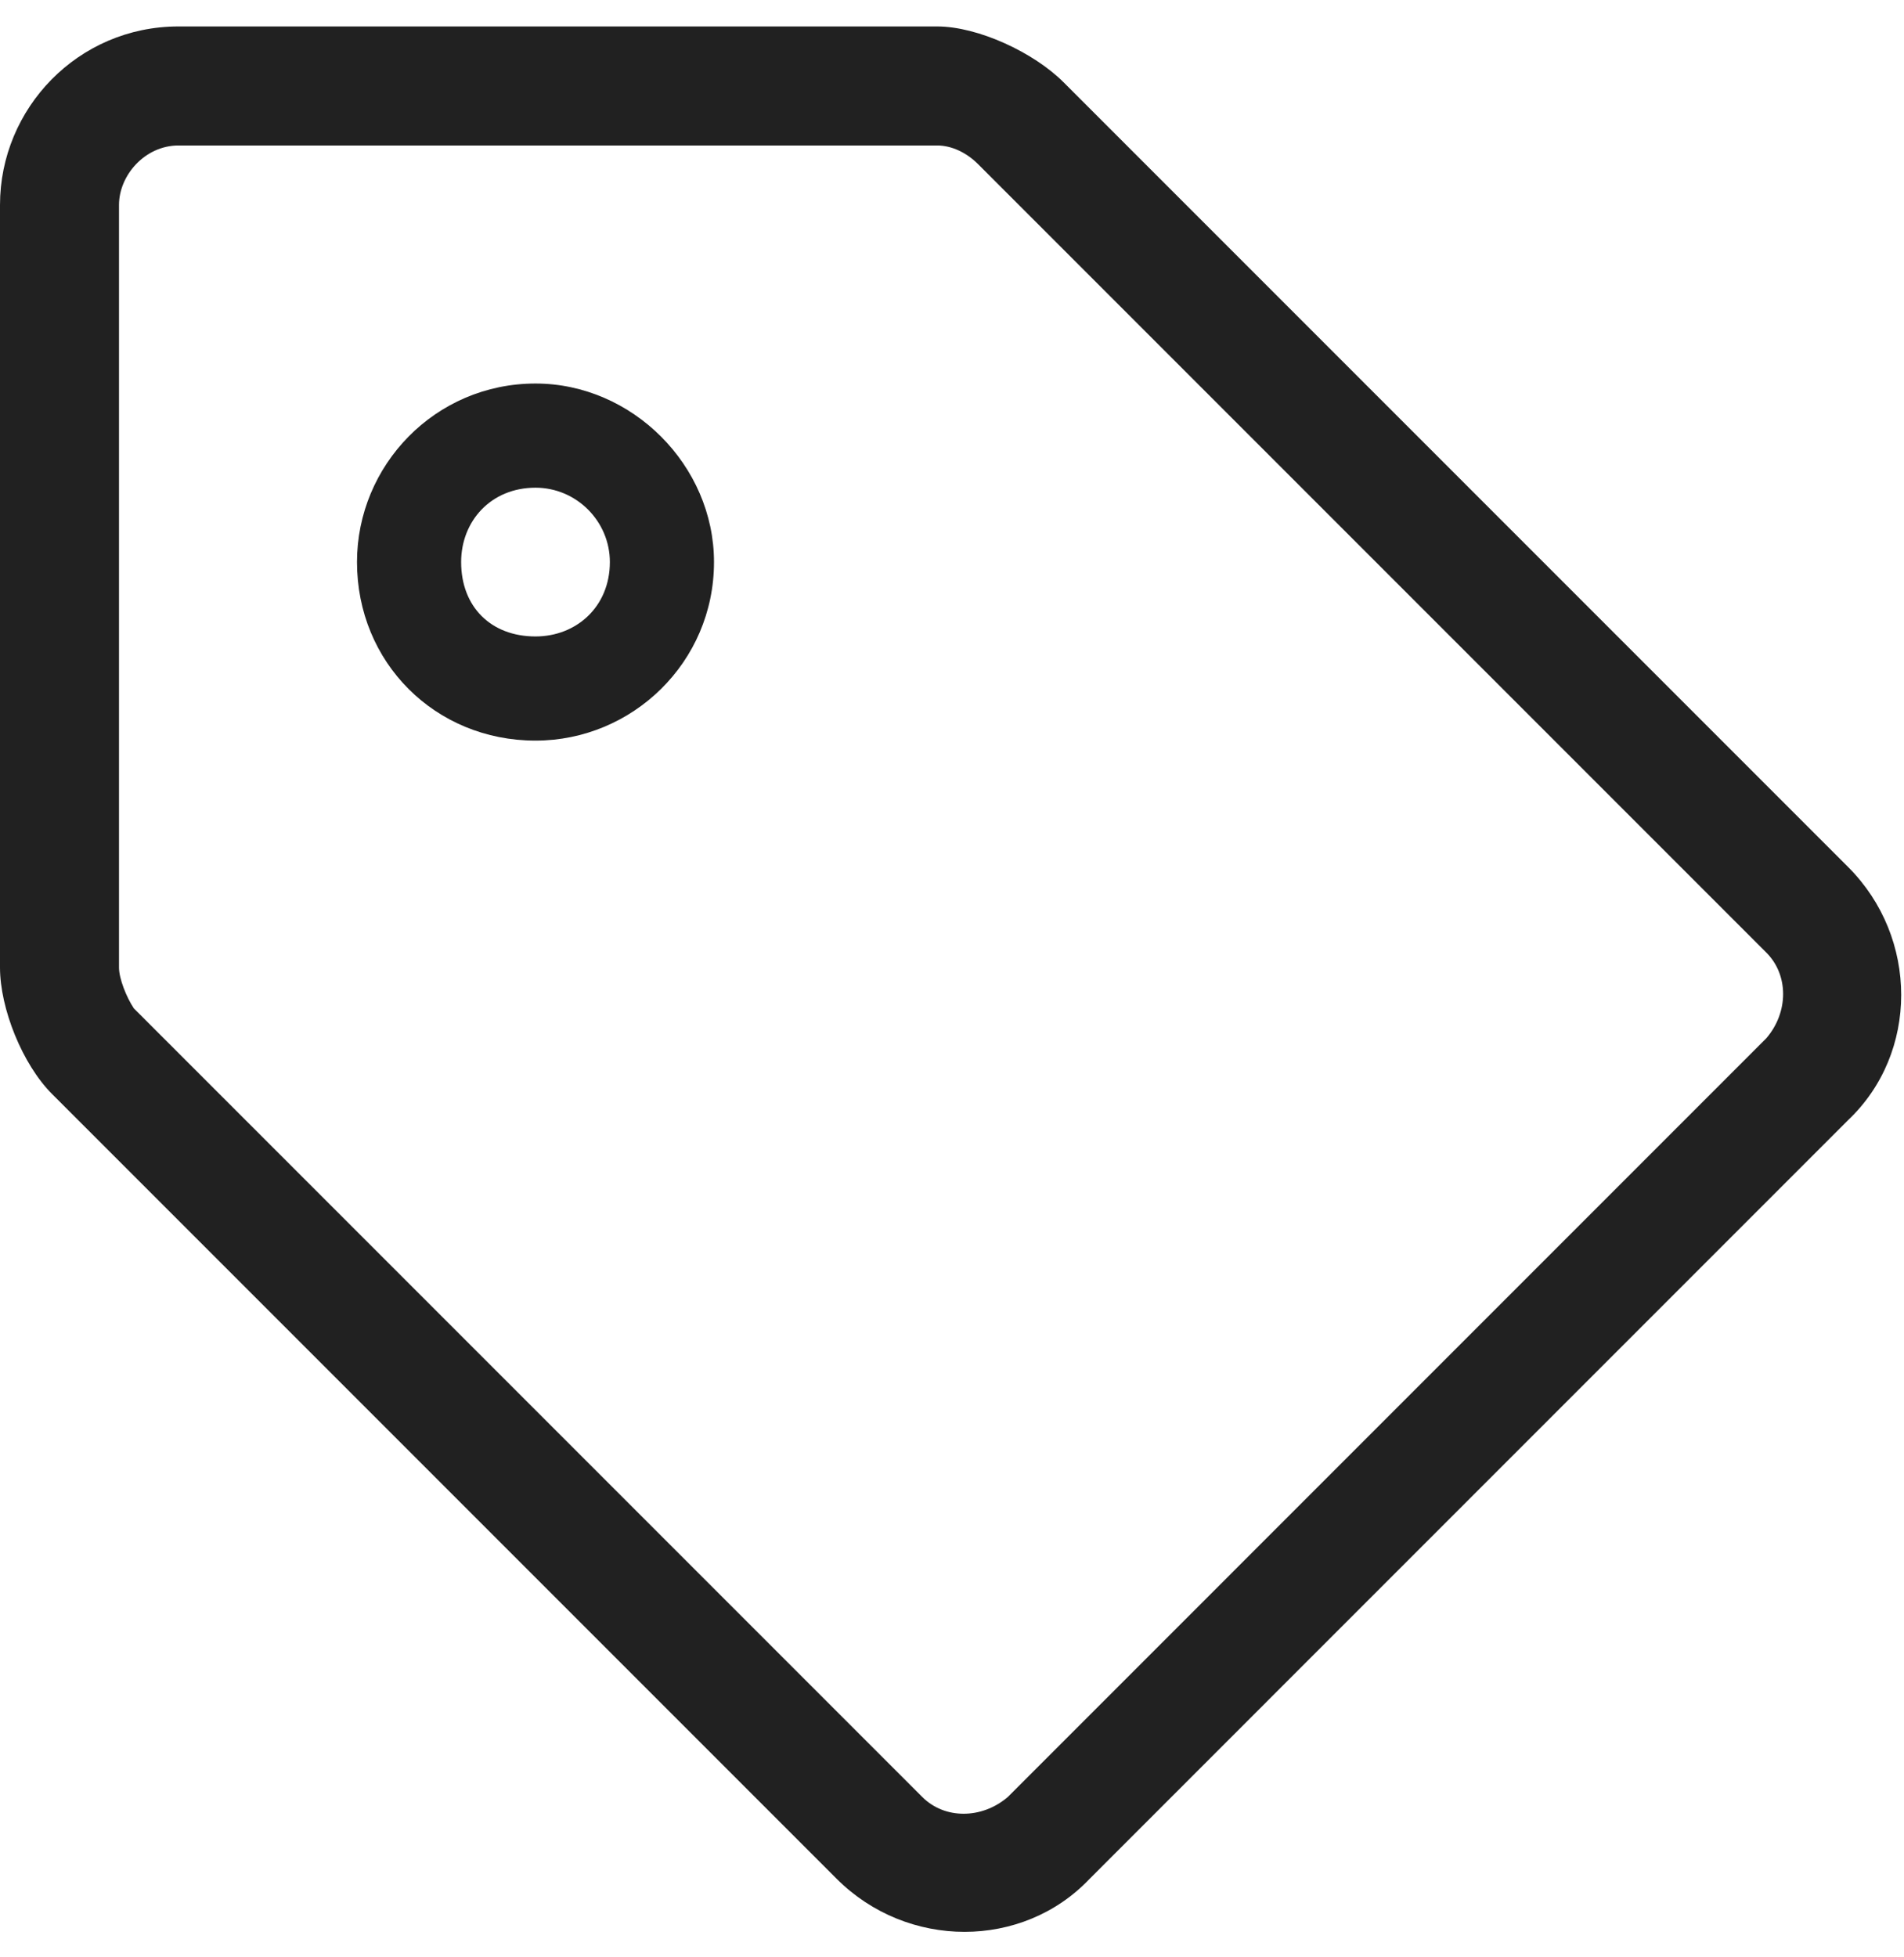 <svg width="36" height="37" viewBox="0 0 36 37" fill="none" xmlns="http://www.w3.org/2000/svg">
<path d="M34.945 16.391L20.109 1.555C19.547 0.992 18.492 0.5 17.719 0.5H3.375C1.477 0.5 0 2.047 0 3.875V18.289C0 19.062 0.422 20.117 0.984 20.68L15.82 35.516C17.156 36.852 19.336 36.852 20.602 35.516L34.945 21.172C36.281 19.906 36.281 17.727 34.945 16.391ZM33.398 19.625L19.055 33.969C18.562 34.391 17.859 34.391 17.438 33.969L2.531 19.062C2.391 18.852 2.25 18.5 2.25 18.289V3.875C2.25 3.312 2.742 2.75 3.375 2.75H17.719C18 2.75 18.281 2.891 18.492 3.102L33.398 18.008C33.82 18.43 33.82 19.133 33.398 19.625ZM10.125 9.219C10.898 9.219 11.531 9.852 11.531 10.625C11.531 11.469 10.898 12.031 10.125 12.031C9.281 12.031 8.719 11.469 8.719 10.625C8.719 9.852 9.281 9.219 10.125 9.219ZM10.125 7.25C8.227 7.25 6.75 8.797 6.75 10.625C6.75 12.523 8.227 14 10.125 14C11.953 14 13.5 12.523 13.5 10.625C13.5 8.797 11.953 7.25 10.125 7.25Z" fill="black" fill-opacity="0.87"/>
</svg>
